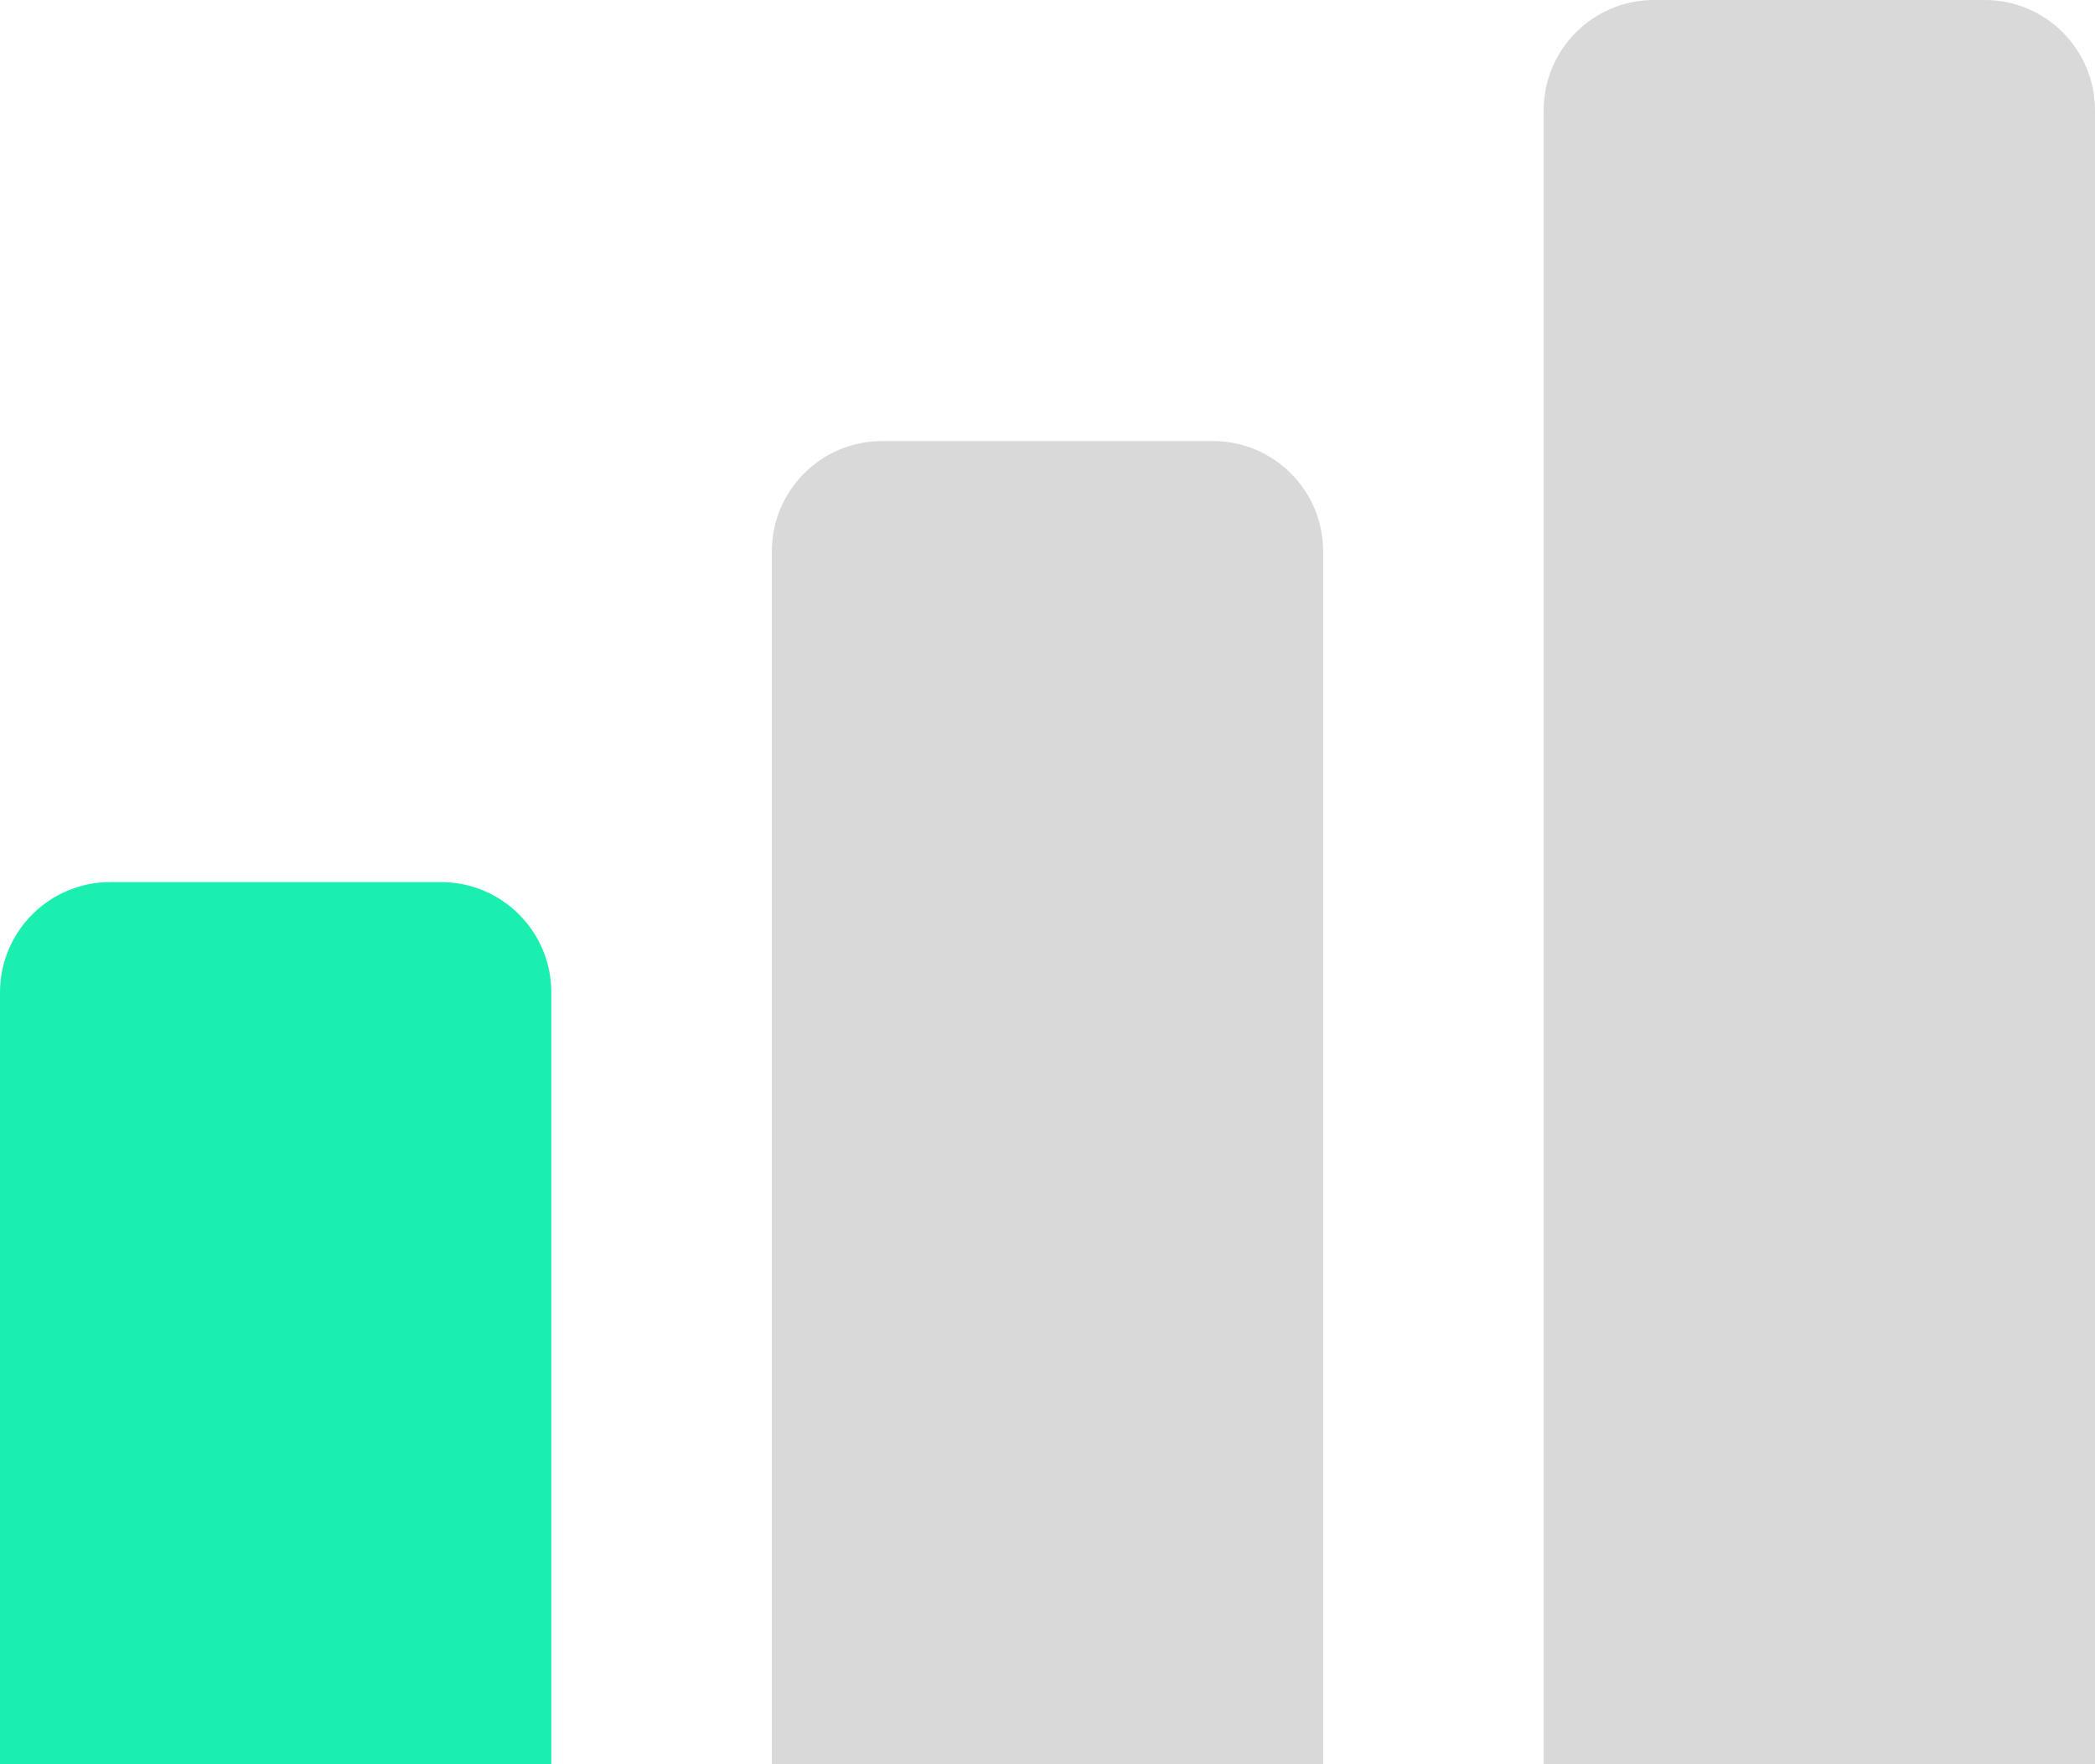 <svg width="19" height="16" viewBox="0 0 19 16" fill="none" xmlns="http://www.w3.org/2000/svg">
<path d="M0 9C0 8.448 0.448 8 1 8H4C4.552 8 5 8.448 5 9V16H0V9Z" fill="#1AEFAF"/>
<path d="M7 5C7 4.448 7.448 4 8 4H11C11.552 4 12 4.448 12 5V16H7V5Z" fill="#D9D9D9"/>
<path d="M14 1C14 0.448 14.448 0 15 0H18C18.552 0 19 0.448 19 1V16H14V1Z" fill="#D9D9D9"/>
</svg>
